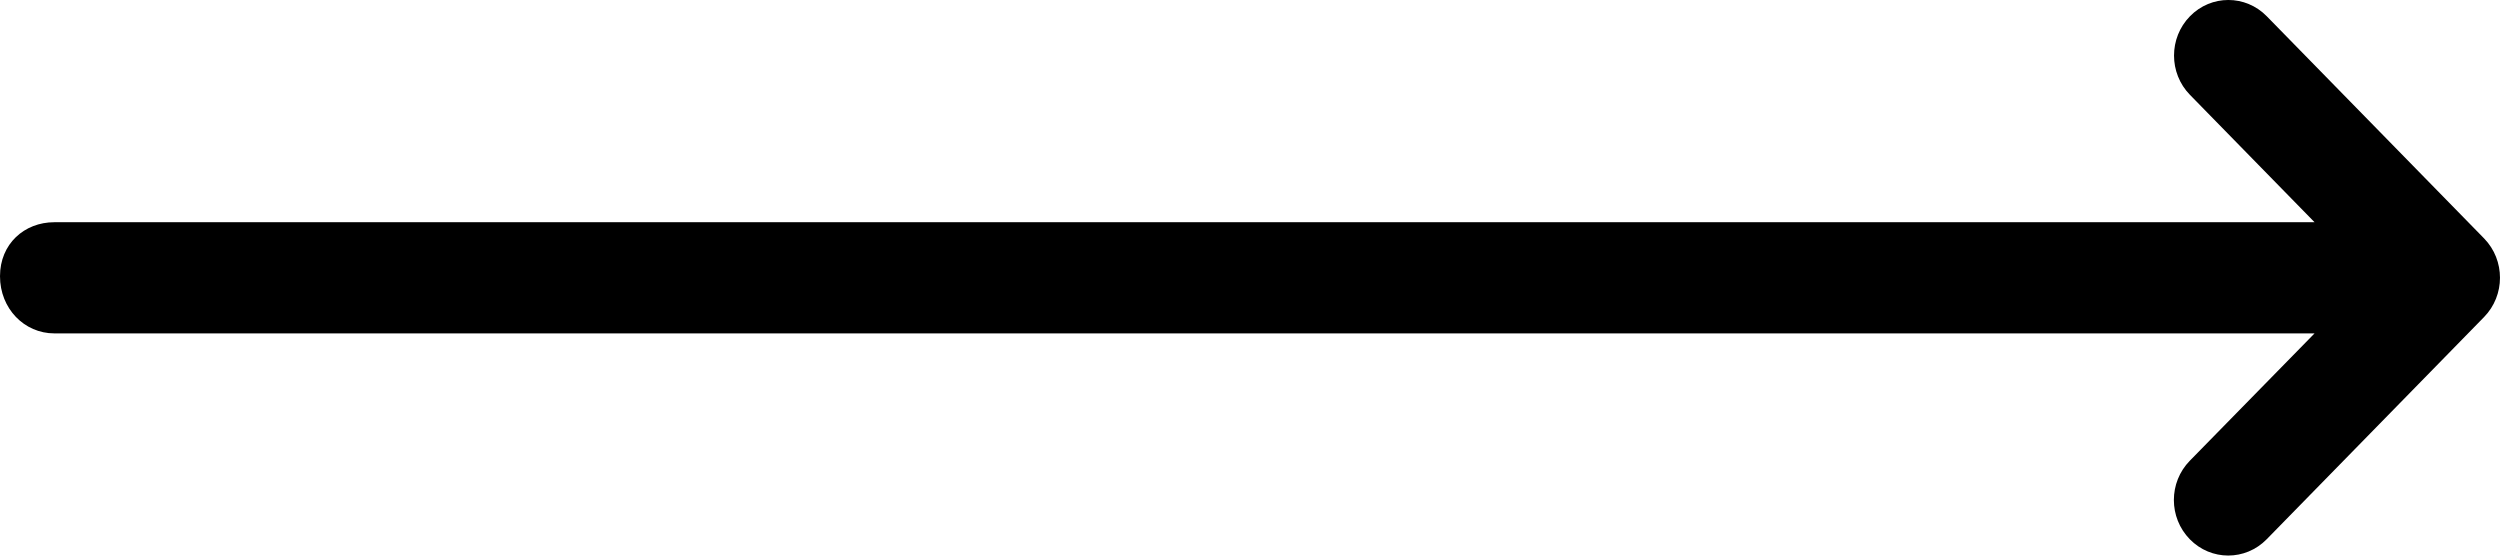 <svg width="45" height="10" viewBox="0 0 45 10" fill="none"
    xmlns="http://www.w3.org/2000/svg">
    <path d="M44.713 5.707L40.8 9.707C40.417 10.098 39.798 10.097 39.417 9.707C39.034 9.316 39.034 8.684 39.417 8.293L41.662 6.001H0.978C0.437 6.001 0 5.554 0 4.972C0 4.391 0.437 4 0.978 4H41.662L39.419 1.707C39.037 1.316 39.037 0.684 39.419 0.293C39.801 -0.098 40.42 -0.098 40.802 0.293L44.715 4.293C45.095 4.685 45.095 5.316 44.713 5.707Z" fill="#000000"/>
</svg>
